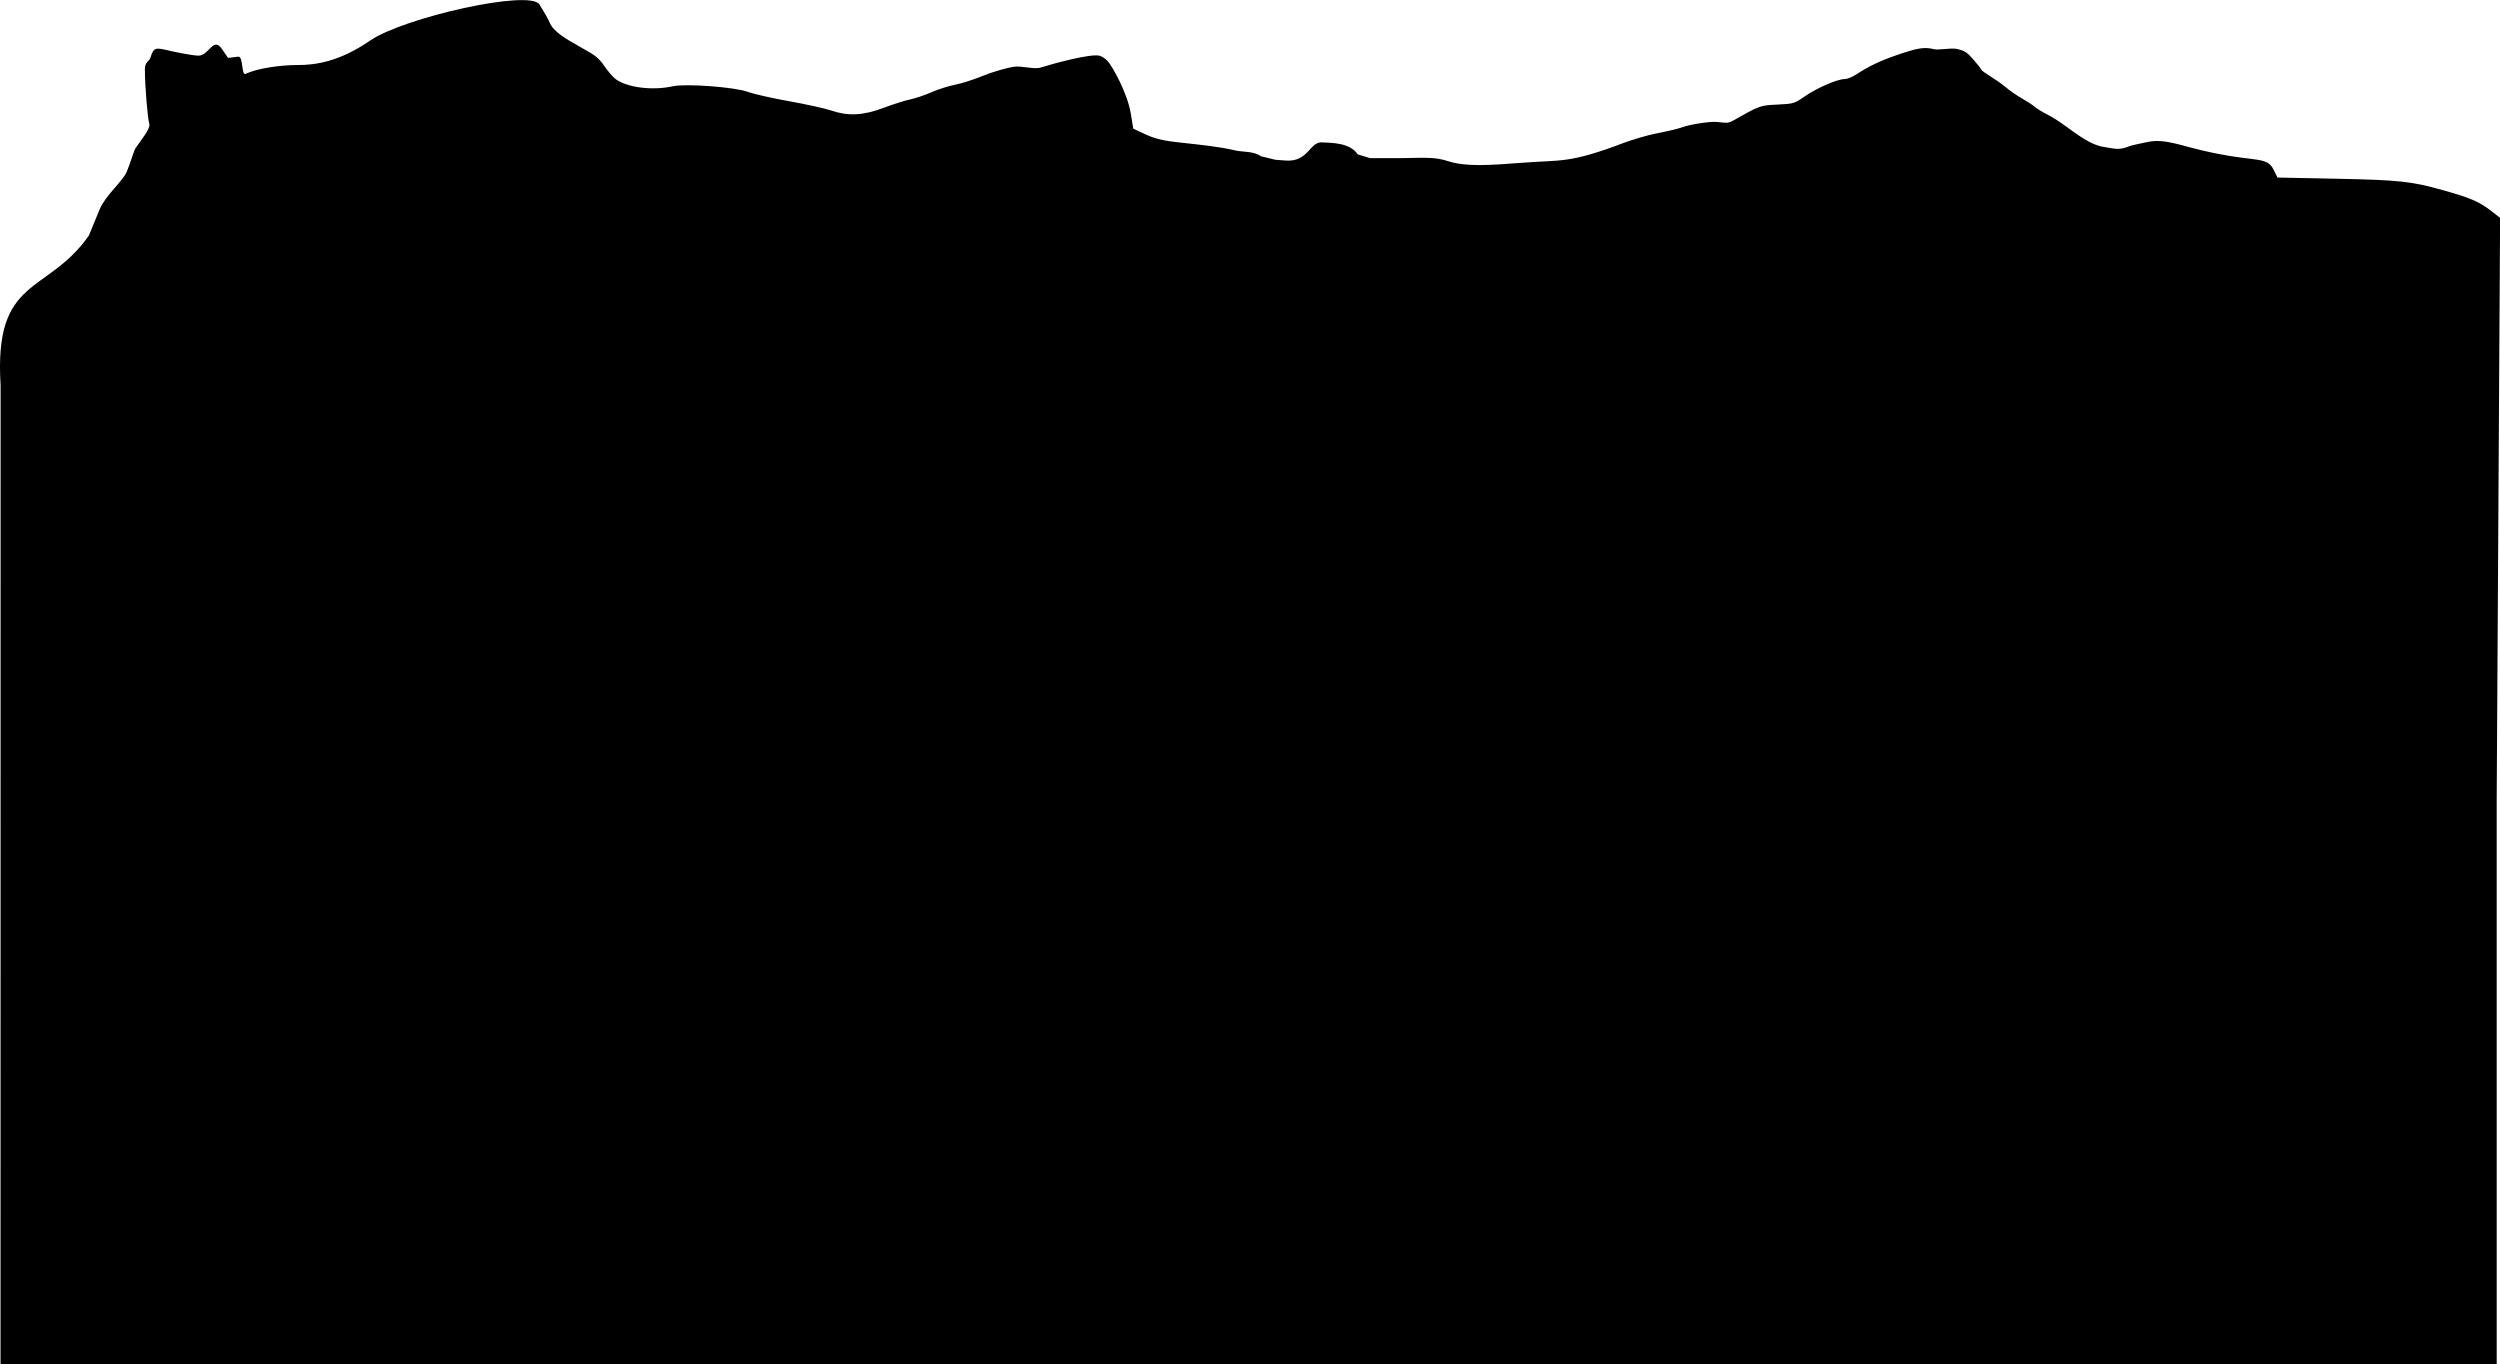 <?xml version="1.0" encoding="UTF-8" standalone="no"?>
<!-- Created with Inkscape (http://www.inkscape.org/) -->

<svg
   width="1923.017mm"
   height="1049.561mm"
   viewBox="0 0 1923.016 1049.561"
   version="1.1"
   id="svg1"
   xml:space="preserve"
   xmlns="http://www.w3.org/2000/svg"
   xmlns:svg="http://www.w3.org/2000/svg"><defs
     id="defs1" /><g
     id="layer1"
     transform="matrix(9.532,0,0,13.562,-21.006,-2641.964)"><path
       style="fill:#000000"
       d="m 2.249,244.429 0.003,-27.776 c -0.557,-6.235 3.756,-5.093 7.128,-8.492 0.024,-0.024 0.395,-0.704 0.878,-1.499 0.483,-0.795 1.861,-1.579 2.182,-2.127 0.321,-0.548 0.564,-1.18 0.706,-1.33 0.444,-0.467 1.233,-1.102 1.101,-1.392 -0.127,-0.28 -0.35,-2.095 -0.352,-3.109 -4.94e-4,-0.358 0.369,-0.457 0.433,-0.598 0.303,-0.664 0.395,-0.612 1.773,-0.388 0.369,0.06 1.722,0.245 2.113,0.245 0.864,9.6e-4 1.192,-1.101 1.893,-0.383 l 0.499,0.511 0.813,-0.071 c 0.447,-0.039 0.238,1.102 0.614,0.974 0.926,-0.315 2.831,-0.502 4.183,-0.499 1.477,0.004 3.398,-0.199 5.861,-1.39 2.692,-1.302 12.883,-2.917 13.656,-2.047 0.875,0.986 0.803,1.038 0.928,1.173 0.348,0.378 0.942,0.687 2.432,1.265 1.199,0.466 1.43,0.596 1.888,1.065 0.287,0.294 0.693,0.623 0.9,0.73 0.933,0.483 2.968,0.664 4.604,0.41 1.067,-0.166 5.046,0.044 6.087,0.32 0.433,0.115 1.92,0.351 3.305,0.525 1.385,0.174 2.91,0.411 3.39,0.526 1.383,0.332 2.595,0.288 4.264,-0.155 0.755,-0.2 1.702,-0.411 2.105,-0.468 0.403,-0.057 1.181,-0.242 1.729,-0.41 0.548,-0.168 1.413,-0.361 1.922,-0.429 0.509,-0.067 1.5,-0.29 2.203,-0.495 0.703,-0.205 1.821,-0.438 2.485,-0.518 0.664,-0.08 1.655,0.162 2.203,0.041 1.052,-0.232 4.047,-0.805 4.761,-0.671 0.205,0.038 0.511,0.186 0.679,0.328 0.387,0.326 1.562,1.785 1.836,2.947 l 0.203,0.863 1.018,0.333 c 1.067,0.349 2.064,0.395 3.311,0.496 0.797,0.065 2.529,0.174 3.962,0.413 0.49,0.082 1.463,0.029 1.991,0.318 l 1.187,0.204 0.827,0.043 c 1.849,0.095 1.924,-1.076 2.938,-1.031 0.764,0.034 2.232,0.004 2.879,0.681 l 1.005,0.214 2.456,-0.001 c 2.29,-0.029 2.811,-0.053 3.825,0.171 1.442,0.32 3.112,0.247 6.16,0.083 2.927,-0.158 3.621,0.059 8.045,-1.125 0.539,-0.144 1.899,-0.436 2.6,-0.529 0.701,-0.093 1.708,-0.248 2.169,-0.367 0.462,-0.119 1.492,-0.24 2.156,-0.28 0.93,-0.056 1.28,0.155 1.806,-0.054 2.246,-0.893 2.223,-0.887 3.64,-0.936 1.317,-0.045 1.36,-0.054 2.235,-0.477 0.981,-0.474 2.613,-0.97 3.192,-0.97 0.204,0 0.619,-0.115 0.924,-0.255 1.008,-0.465 1.902,-0.768 3.228,-1.091 1.738,-0.424 2.272,-0.484 3.062,-0.349 0.364,0.063 1.391,-0.084 1.811,-0.019 0.667,0.104 0.839,0.18 1.364,0.604 0.33,0.267 0.616,0.522 0.635,0.566 0.057,0.133 1.263,0.578 1.936,0.981 0.346,0.207 0.948,0.501 1.337,0.655 0.389,0.153 0.864,0.371 1.056,0.485 0.192,0.113 0.621,0.3 0.954,0.414 0.333,0.115 0.936,0.377 1.341,0.583 1.234,0.629 2.242,1.171 3.279,1.277 0.897,0.092 1.163,0.205 2.041,-0.039 0.202,-0.056 0.961,-0.169 1.452,-0.24 0.926,-0.133 1.636,-0.053 3.459,0.303 0.433,0.085 1.412,0.251 2.278,0.37 3.108,0.427 3.953,0.173 4.458,0.889 l 0.318,0.451 4.55,0.064 c 5.273,0.074 6.229,0.144 8.792,0.65 2.24,0.442 2.926,0.649 3.896,1.177 l 0.726,0.395 -0.275,32.967 7e-4,32.077 H 102.962 2.246 Z"
       id="path1" /></g></svg>
